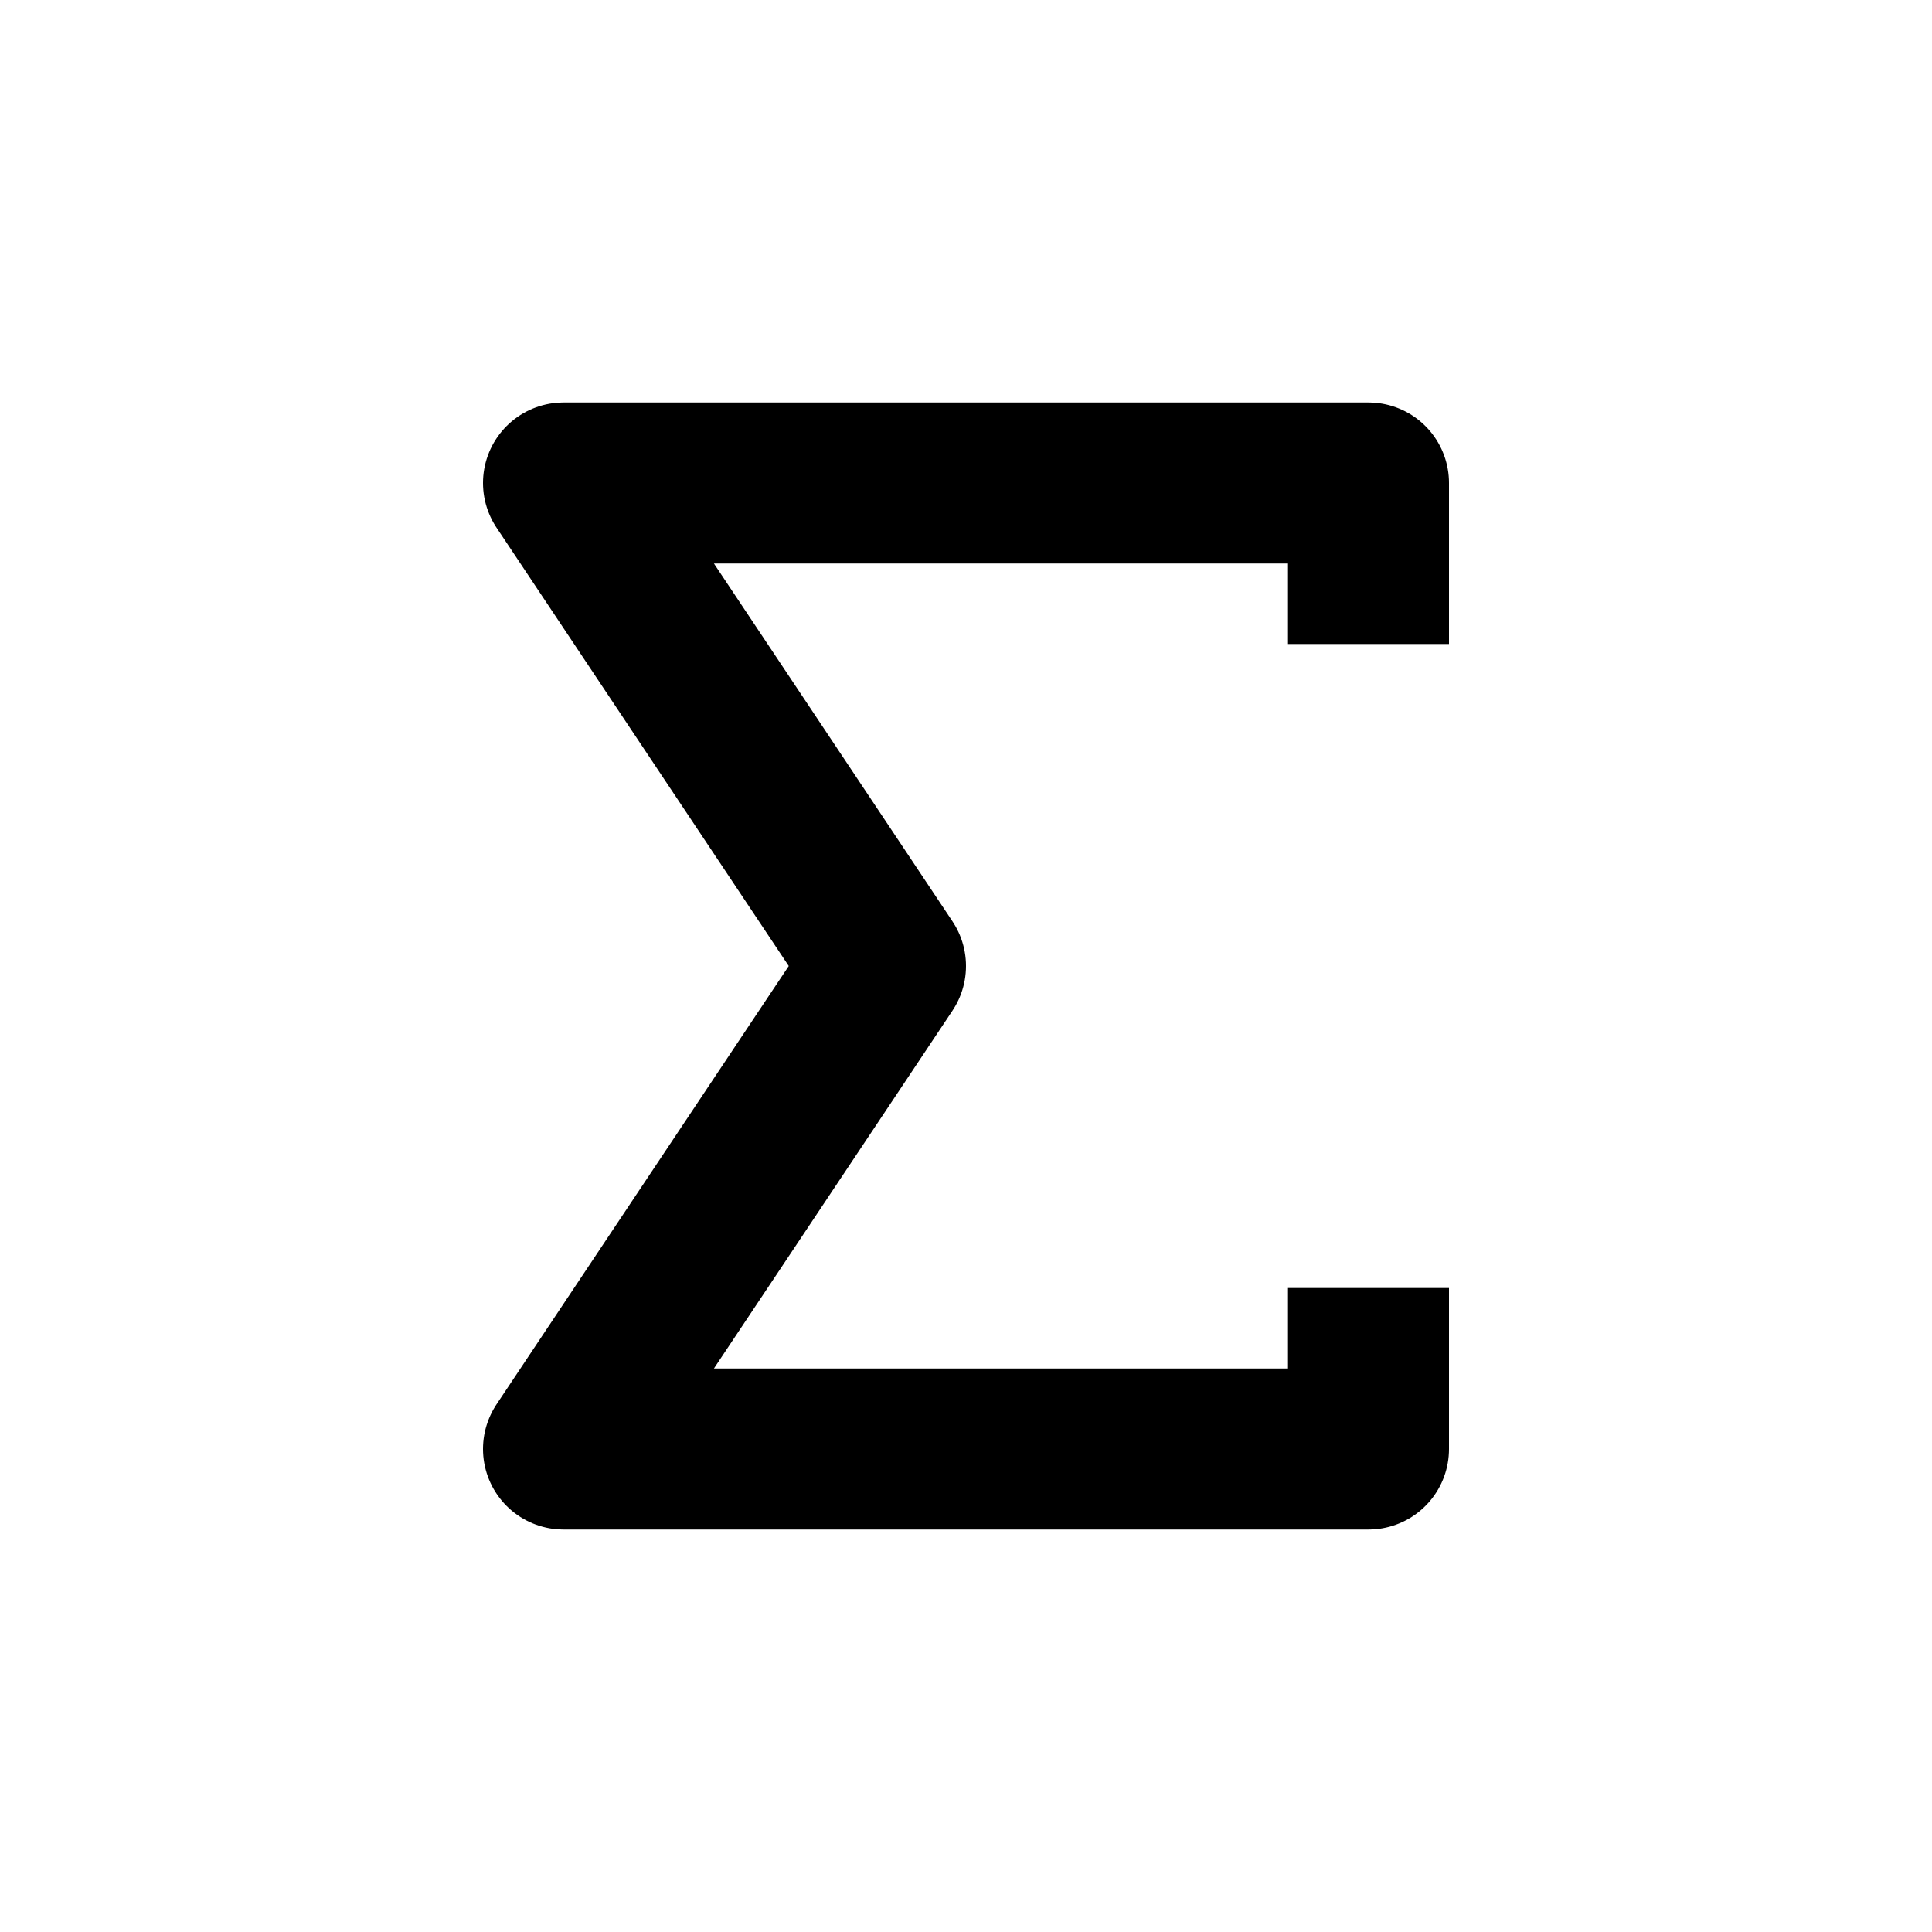 <svg
    xmlns="http://www.w3.org/2000/svg"
    height="24"
    width="24"
    viewBox="0 0 24 24"
    fill="none"
    stroke="currentColor"
    stroke-width="2"
    stroke-linejoin="round" >
    <title>Sigma</title>
    <path d="M 17 8 17 6L 7 6L 11 12L 7 18L 17 18L 17 16" />
</svg>